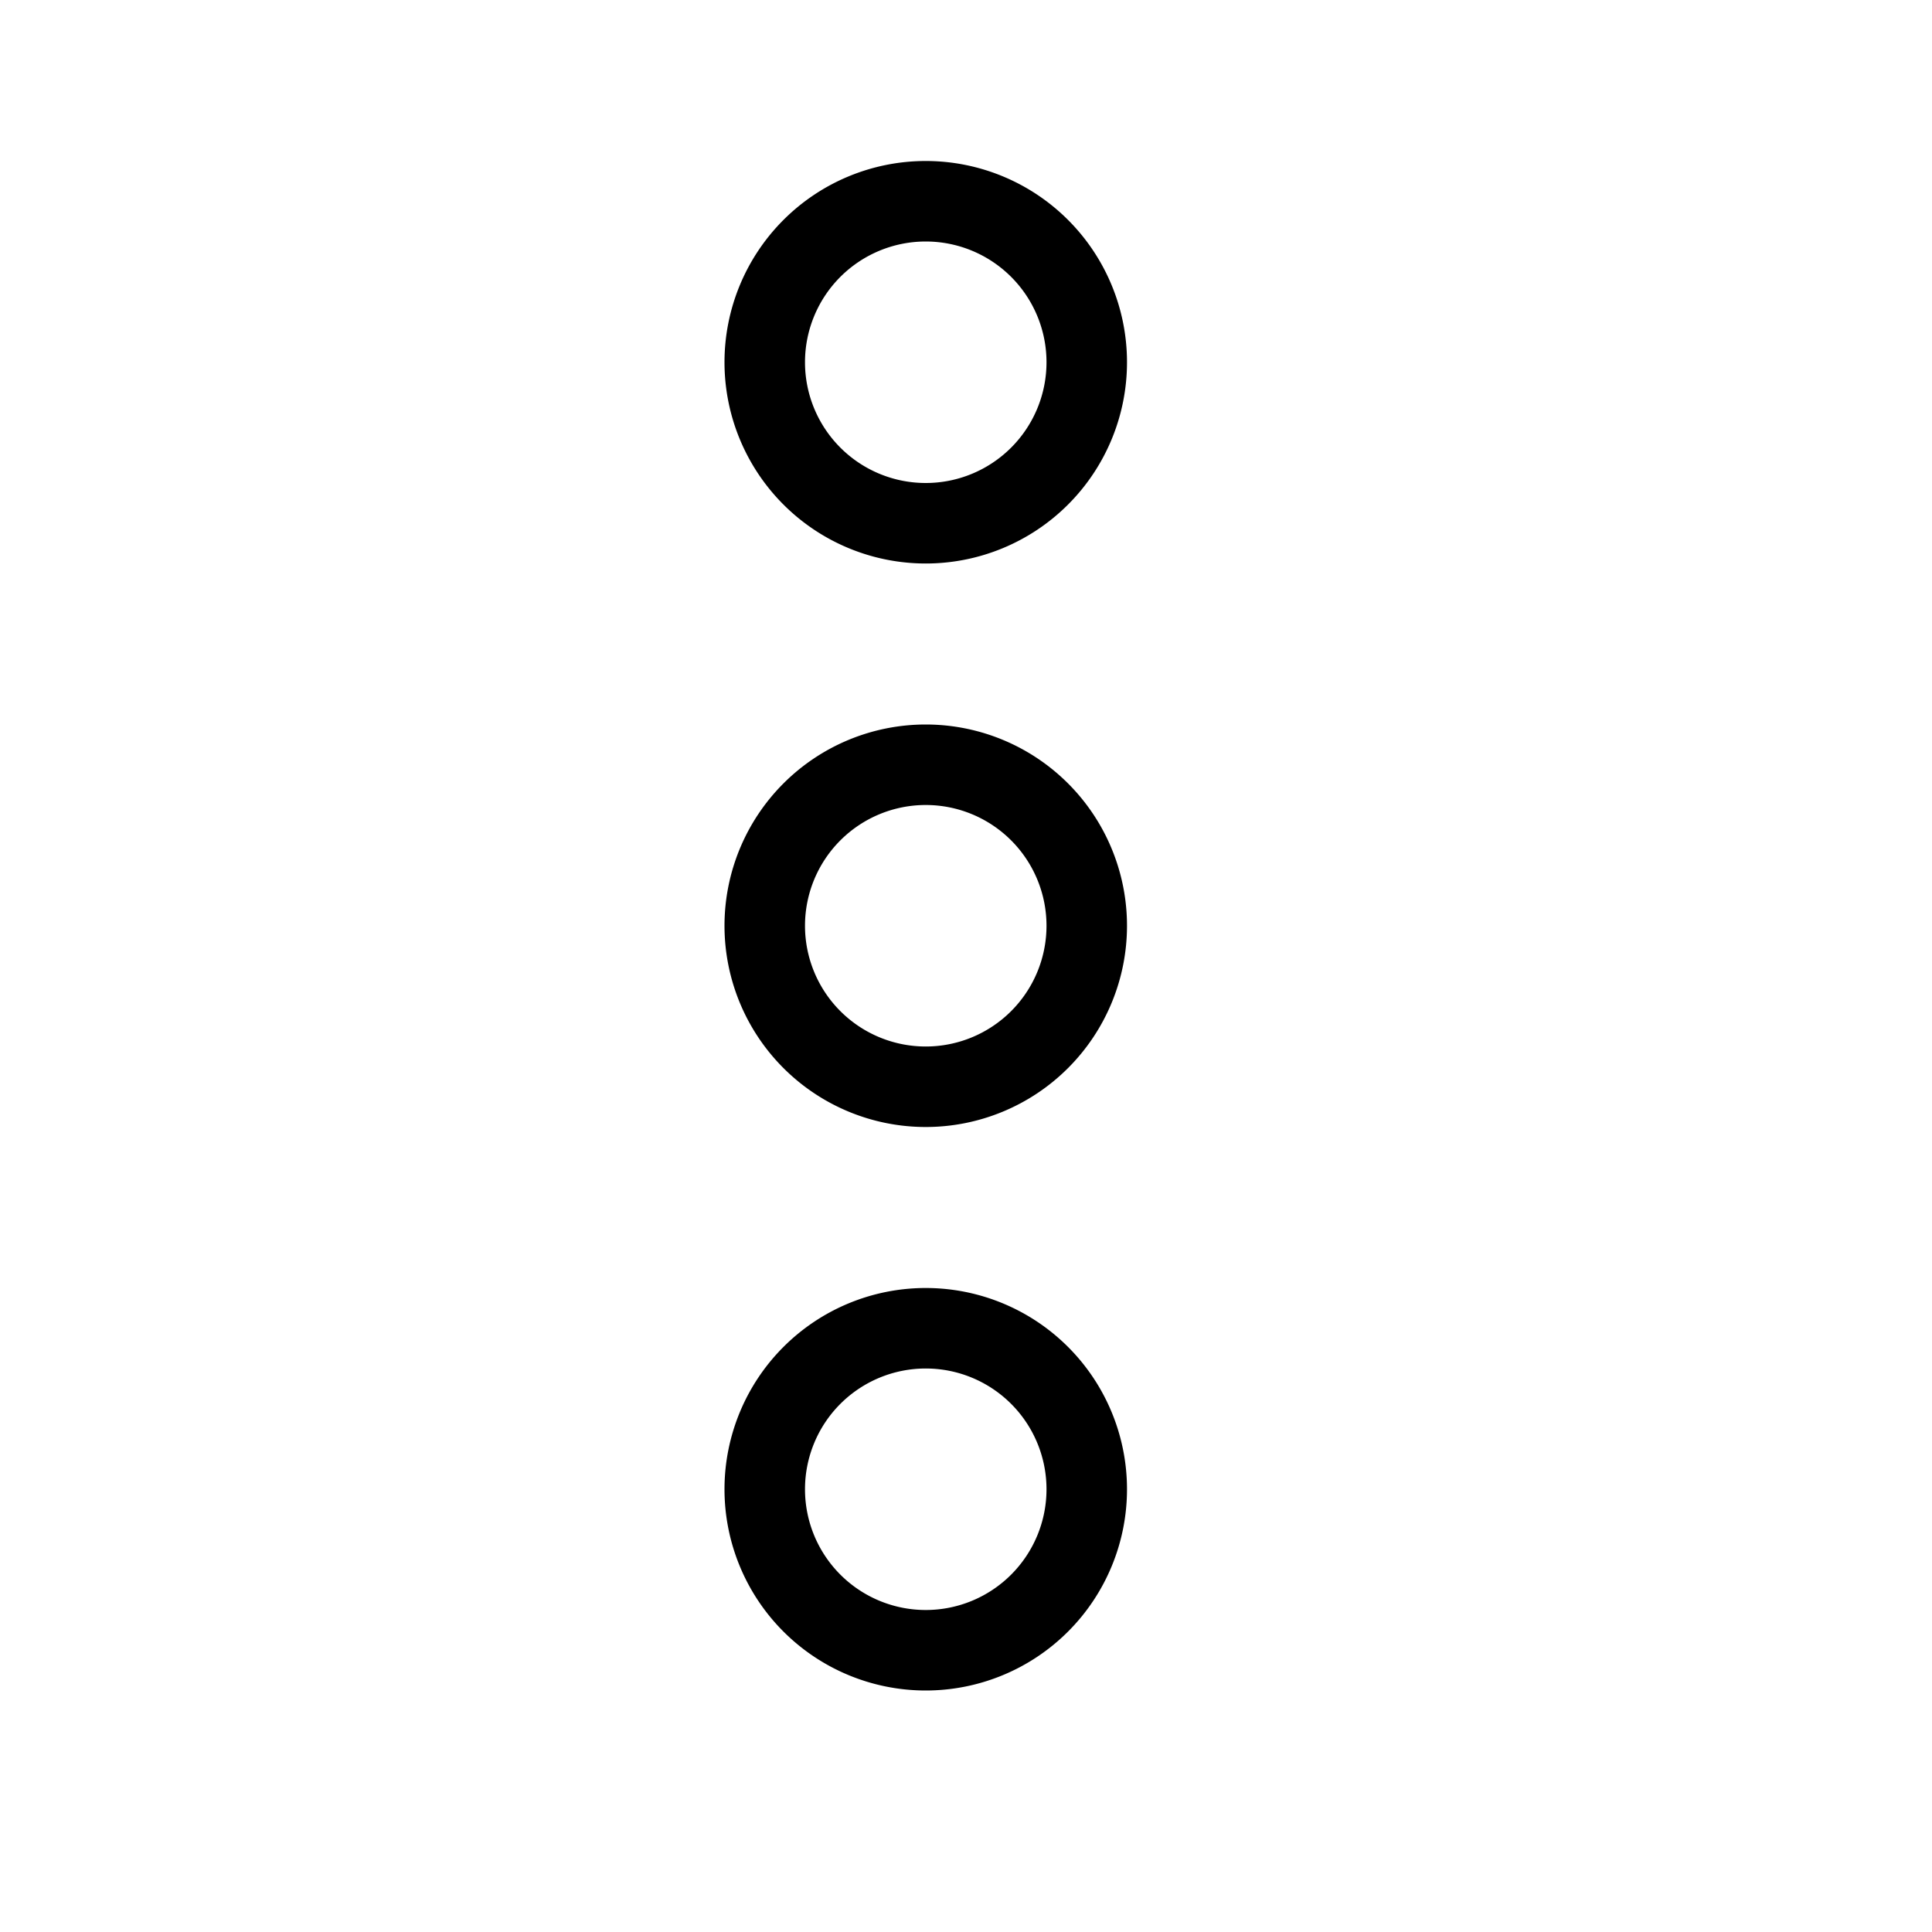 <svg xmlns="http://www.w3.org/2000/svg" width="24" height="24" viewBox="0 0 24 24"><path d="M11.5,16A2.5,2.5,0,1,0,14,18.5,2.5,2.5,0,0,0,11.5,16Zm0,4A1.5,1.5,0,1,1,13,18.5,1.5,1.5,0,0,1,11.5,20Z"/><path d="M11.5,9A2.5,2.5,0,1,0,14,11.5,2.5,2.5,0,0,0,11.5,9Zm0,4A1.5,1.5,0,1,1,13,11.5,1.5,1.5,0,0,1,11.5,13Z"/><path d="M11.5,7A2.5,2.5,0,1,0,9,4.5,2.5,2.5,0,0,0,11.5,7Zm0-4A1.5,1.5,0,1,1,10,4.5,1.5,1.5,0,0,1,11.5,3Z"/></svg>
